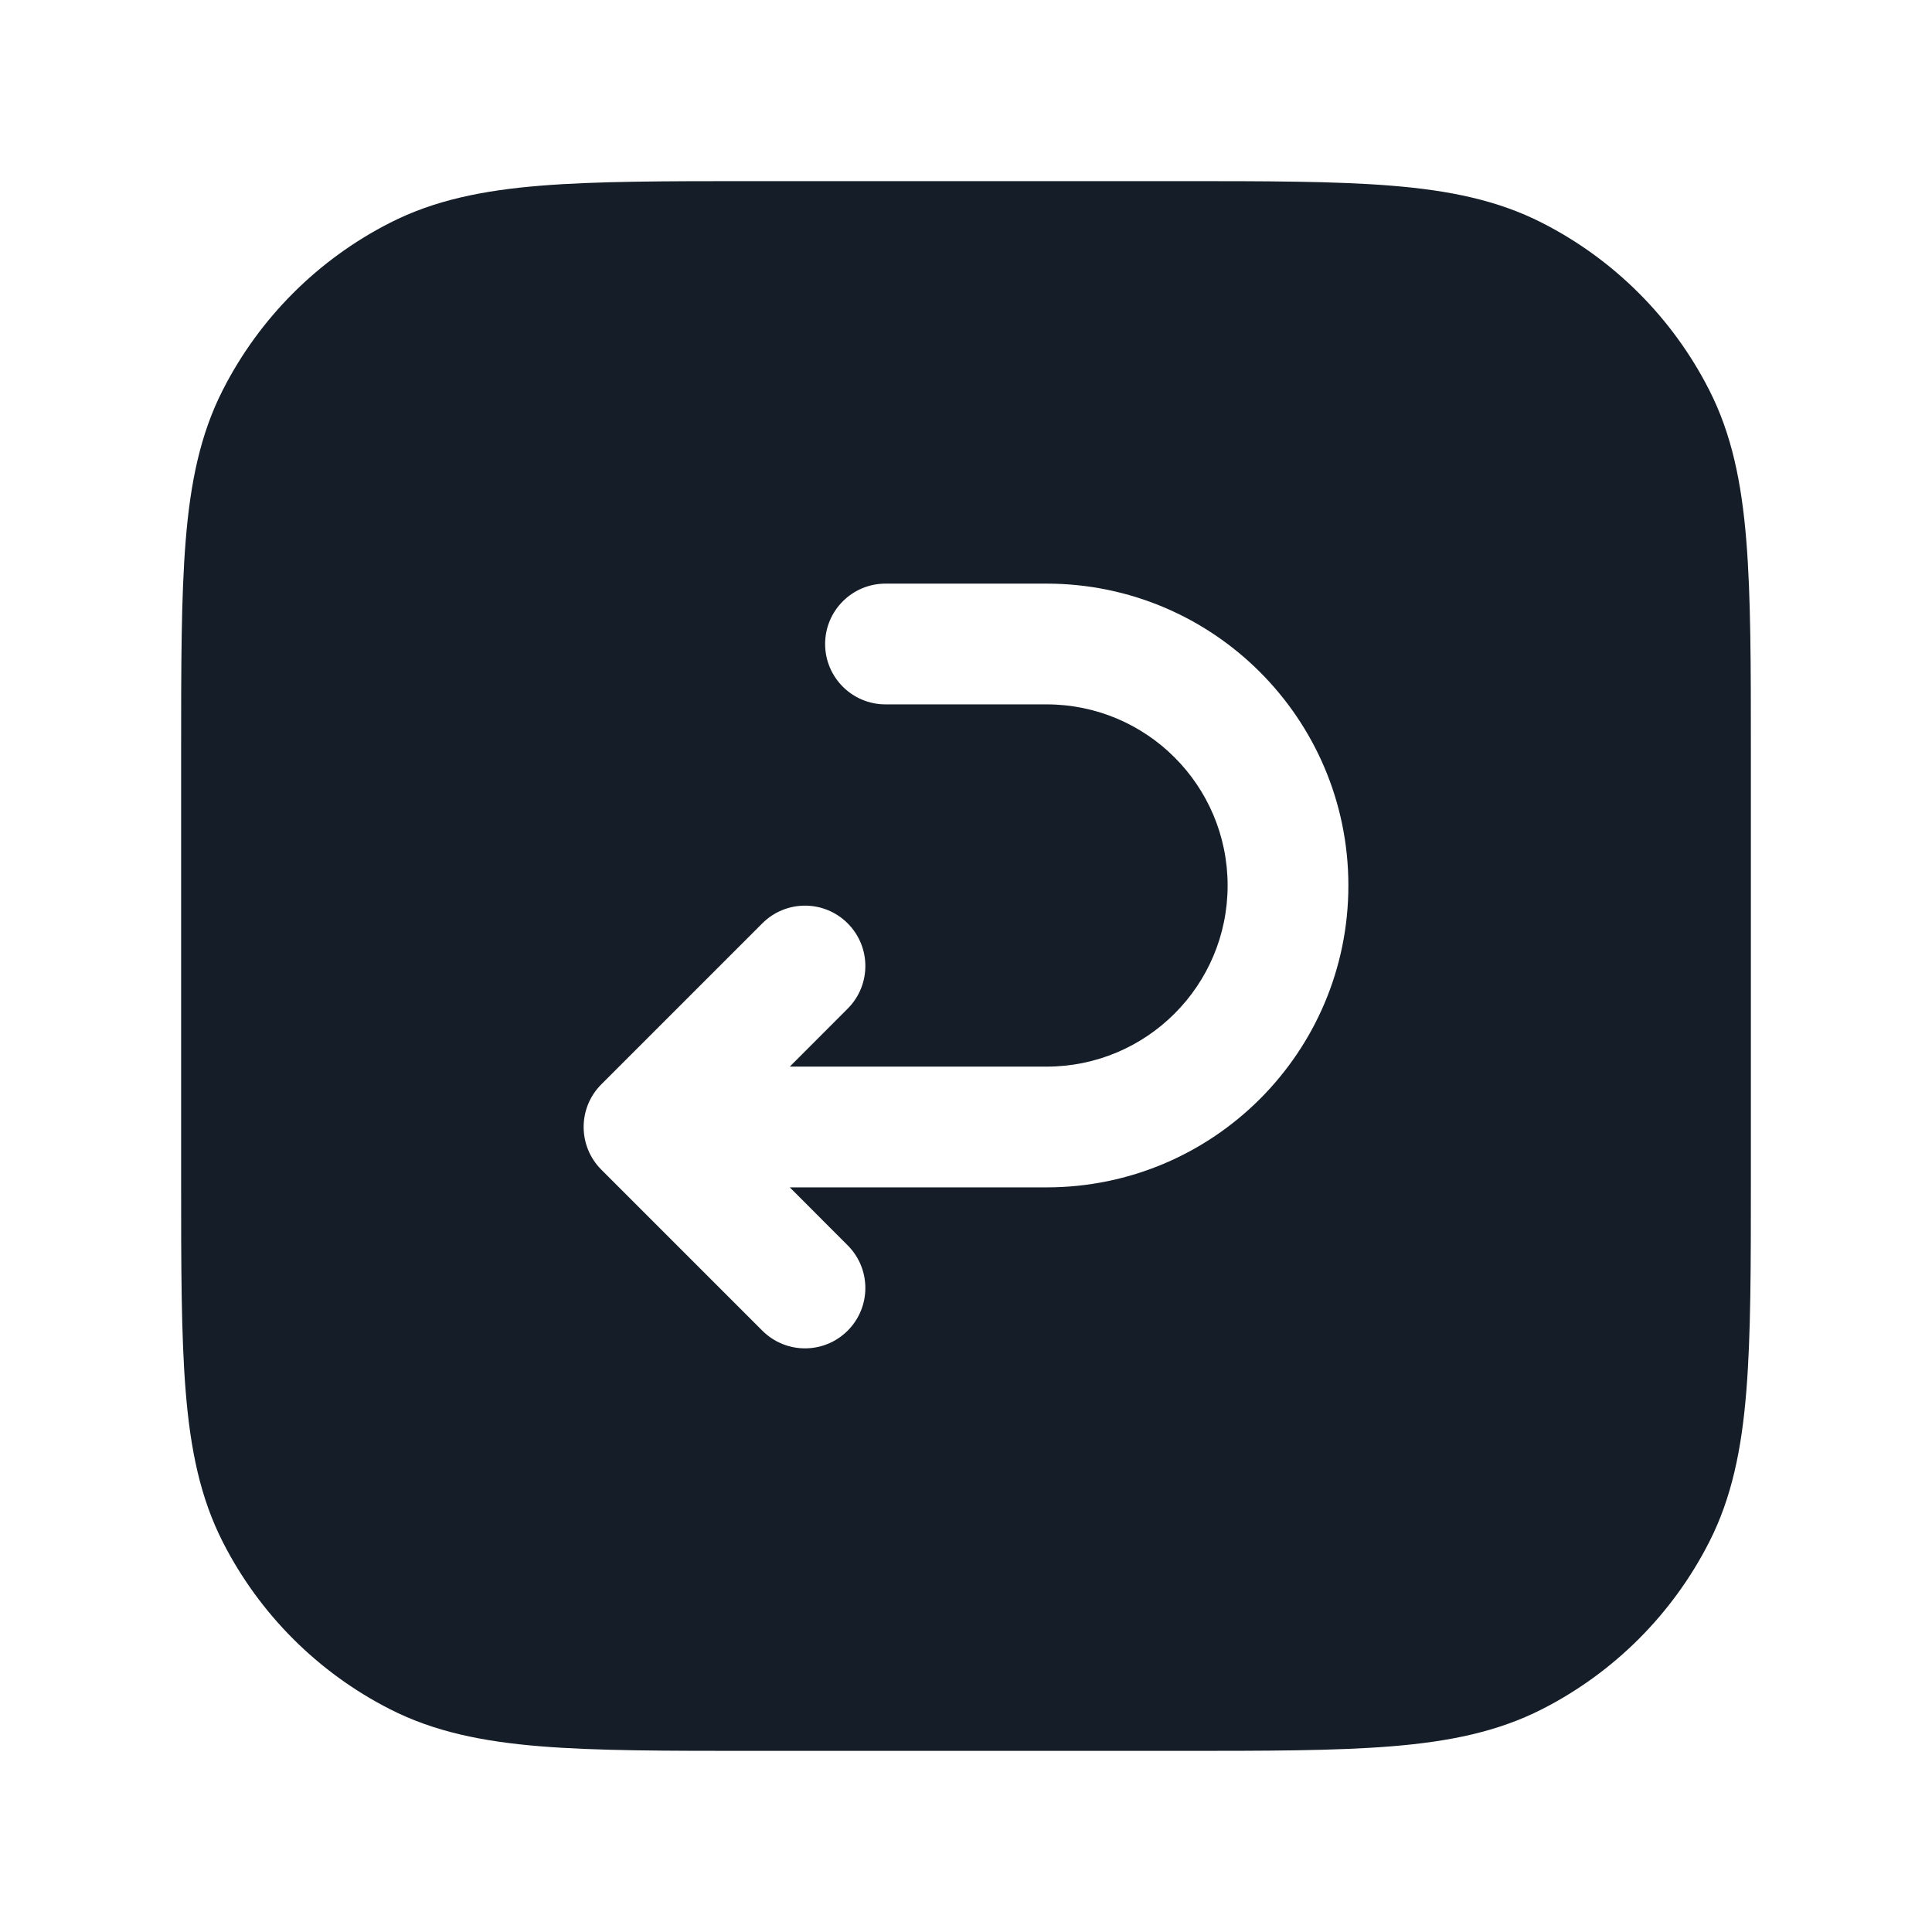 <svg xmlns="http://www.w3.org/2000/svg" viewBox="0 0 24 24">
  <defs/>
  <path fill="#151E28" d="M9.367,2.25 L14.633,2.25 C15.725,2.25 16.591,2.25 17.288,2.307 C18.002,2.365 18.605,2.487 19.156,2.768 C20.05,3.223 20.777,3.95 21.232,4.844 C21.513,5.395 21.635,5.998 21.693,6.712 C21.75,7.409 21.75,8.275 21.75,9.367 L21.75,14.633 C21.75,15.725 21.75,16.591 21.693,17.288 C21.635,18.002 21.513,18.605 21.232,19.156 C20.777,20.05 20.05,20.777 19.156,21.232 C18.605,21.513 18.002,21.635 17.288,21.693 C16.591,21.75 15.725,21.75 14.633,21.75 L9.367,21.75 C8.275,21.75 7.409,21.75 6.712,21.693 C5.998,21.635 5.395,21.513 4.844,21.232 C3.95,20.777 3.223,20.05 2.768,19.156 C2.487,18.605 2.365,18.002 2.307,17.288 C2.25,16.591 2.25,15.725 2.25,14.633 L2.25,9.367 C2.25,8.275 2.25,7.409 2.307,6.712 C2.365,5.998 2.487,5.395 2.768,4.844 C3.223,3.95 3.95,3.223 4.844,2.768 C5.395,2.487 5.998,2.365 6.712,2.307 C7.409,2.25 8.275,2.25 9.367,2.25 Z M10.53,16.53 C10.823,16.237 10.823,15.763 10.53,15.47 L9.811,14.75 L13,14.75 C15.071,14.75 16.75,13.071 16.75,11 C16.75,8.929 15.071,7.25 13,7.25 L11,7.25 C10.586,7.25 10.25,7.586 10.25,8 C10.25,8.414 10.586,8.75 11,8.75 L13,8.75 C14.243,8.75 15.25,9.757 15.25,11 C15.25,12.243 14.243,13.25 13,13.25 L9.811,13.25 L10.53,12.53 C10.823,12.237 10.823,11.763 10.53,11.47 C10.237,11.177 9.763,11.177 9.47,11.47 L7.47,13.47 C7.177,13.763 7.177,14.237 7.47,14.53 L9.47,16.53 C9.763,16.823 10.237,16.823 10.53,16.53 Z"/>
</svg>

